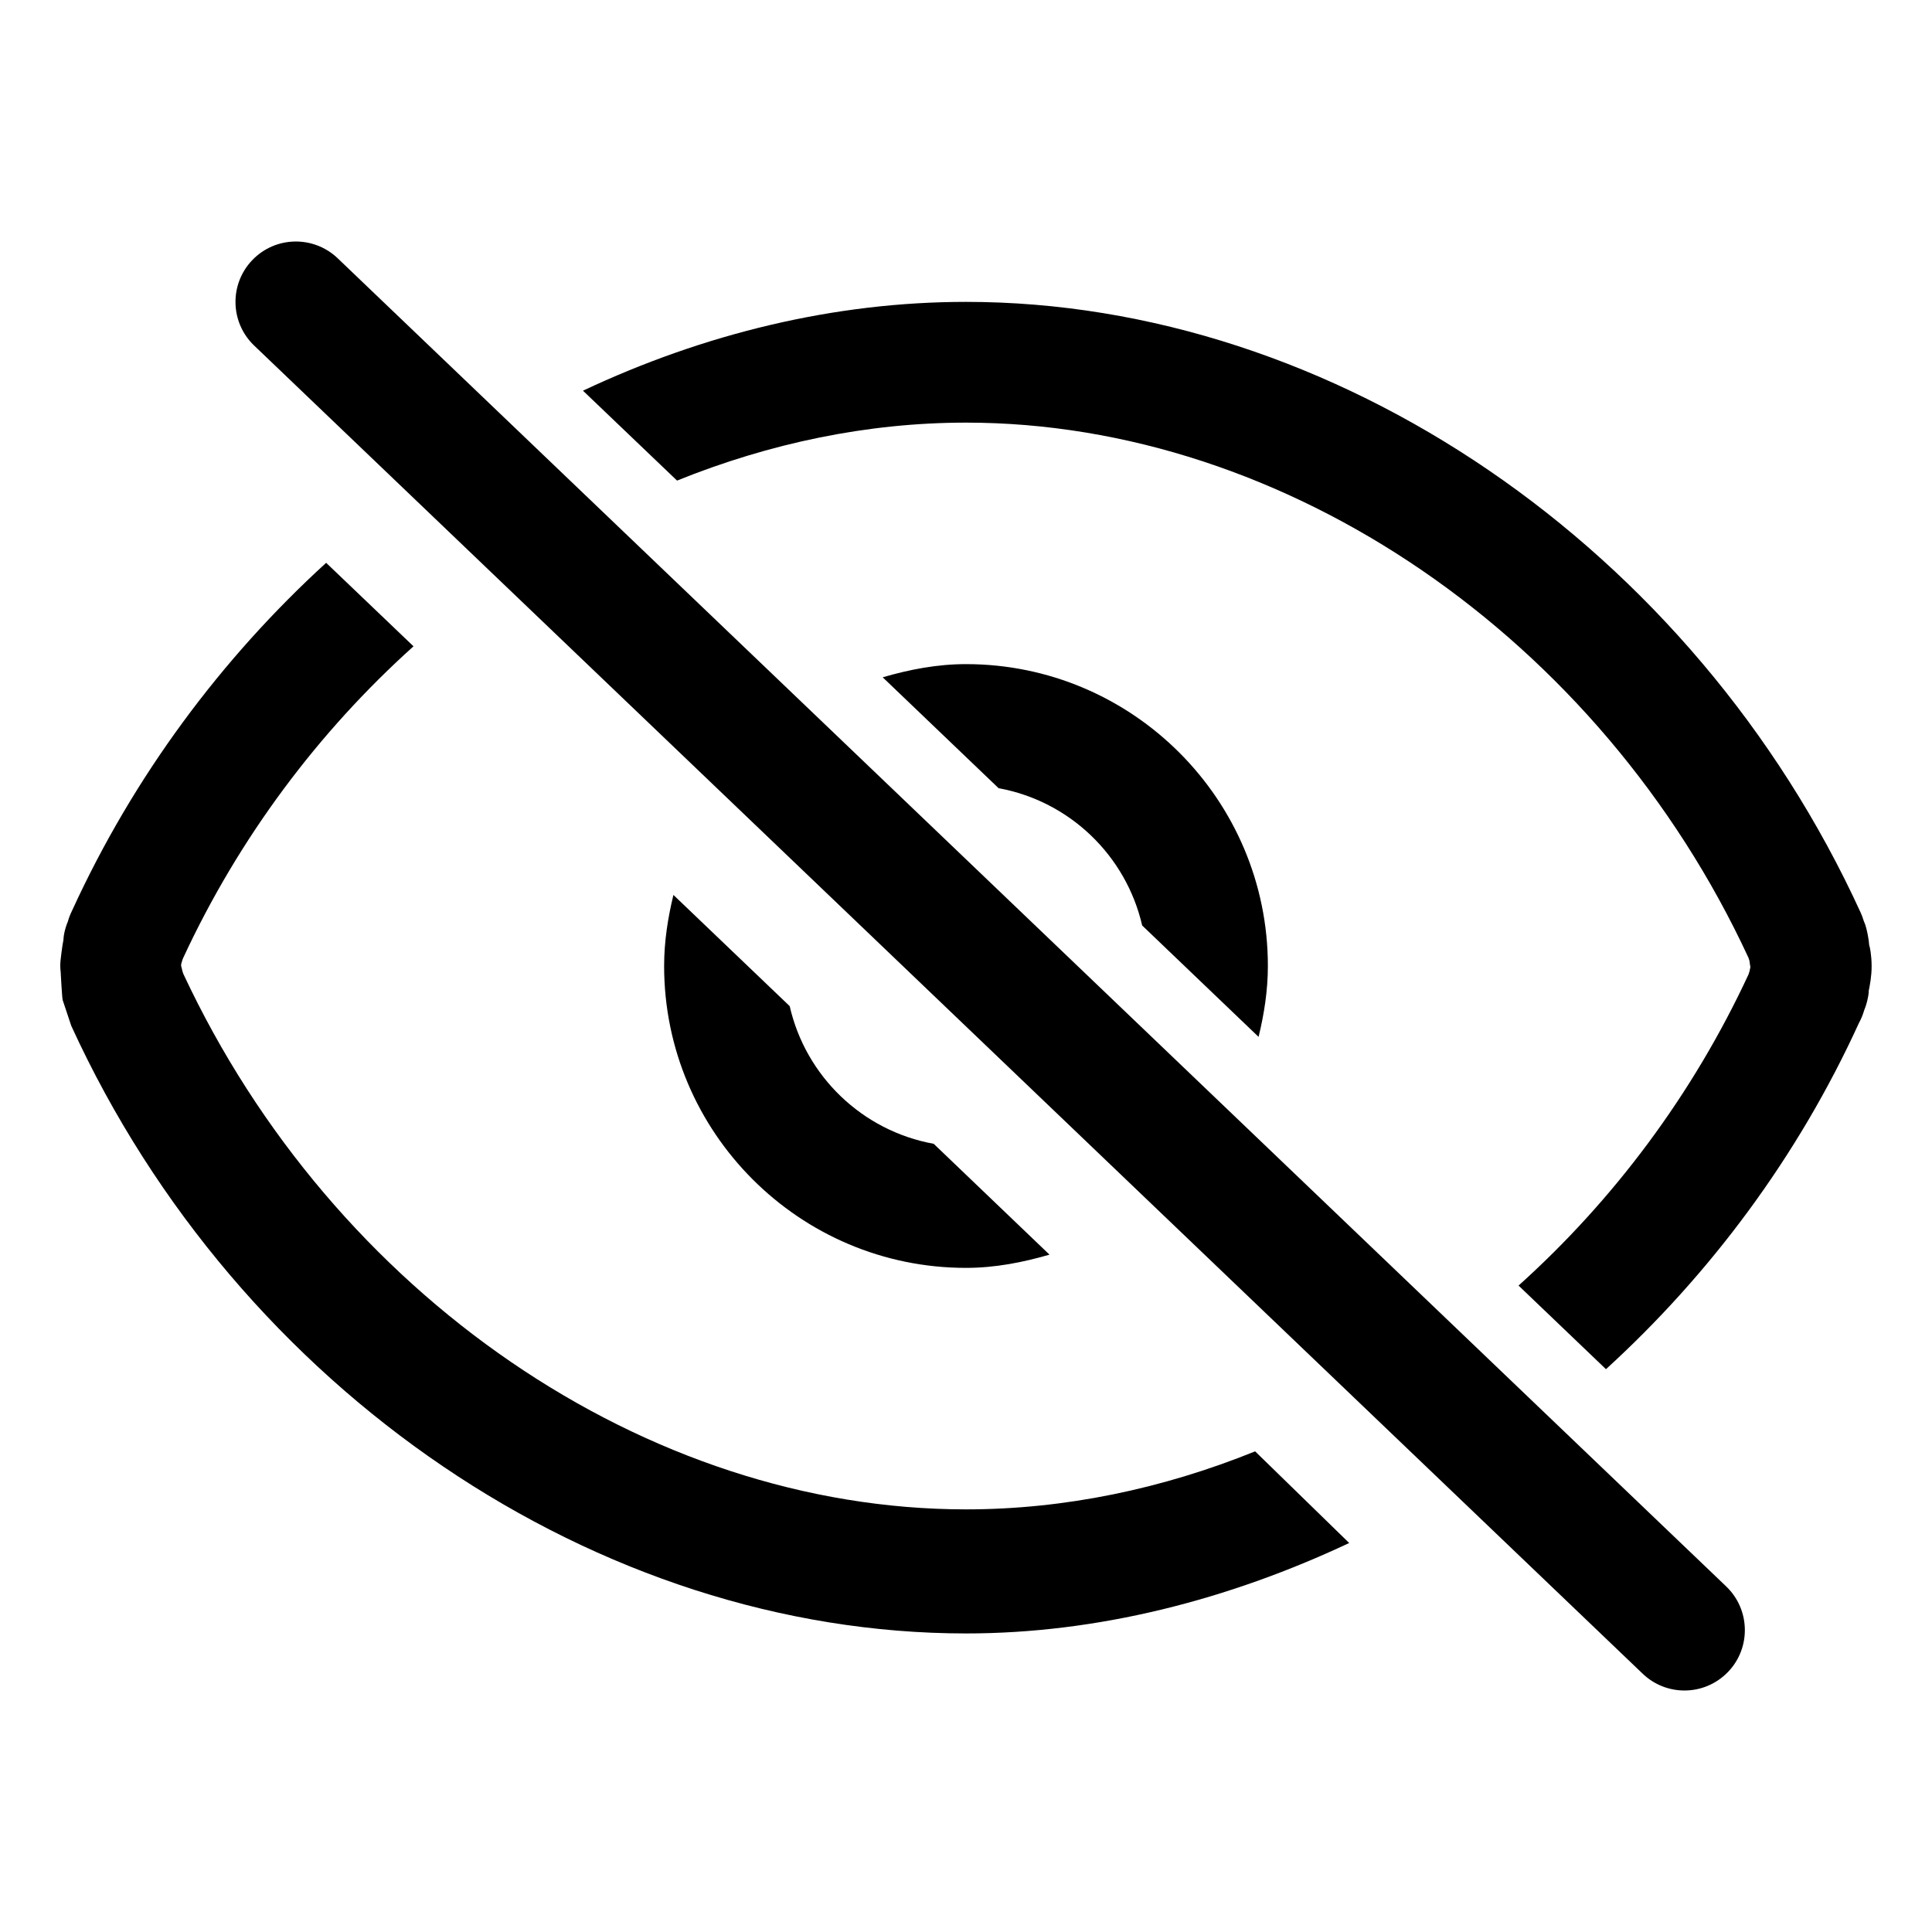 <svg t="1674364780994" class="icon" viewBox="0 0 1024 1024" version="1.1" xmlns="http://www.w3.org/2000/svg" p-id="6979" width="200" height="200"><path d="M605.376 490.528l61.696 59.04C670.016 537.44 672 524.992 672 512c0-88.224-71.776-160-160-160-15.424 0-30.016 2.88-44.16 6.976l61.44 58.784C566.944 424.64 596.832 453.472 605.376 490.528z" p-id="6980"></path><path d="M556.256 664.992l-61.376-58.752c-37.792-6.848-67.84-35.744-76.32-72.96l-61.632-58.944C353.984 486.496 352 498.976 352 512c0 88.224 71.776 160 160 160C527.456 672 542.08 669.088 556.256 664.992z" p-id="6981"></path><path d="M178.944 136.864C166.144 124.672 145.888 125.12 133.696 137.888 121.472 150.656 121.92 170.912 134.688 183.136l736 704C876.896 893.056 884.832 896 892.8 896c8.448 0 16.832-3.328 23.136-9.888 12.224-12.768 11.744-33.024-0.992-45.248L178.944 136.864z" p-id="6982"></path><path d="M512 800c-169.28 0-335.328-113.568-414.88-283.936-0.16-0.608-0.352-1.152-0.544-1.728-0.064-0.544-0.224-0.992-0.288-1.312C96.256 512.672 96 512.224 96 511.776L96 511.36c0-0.736 0.448-1.472 0.544-2.208 0.128-0.448 0.352-0.832 0.48-1.28 29.728-64.128 72-120.256 122.144-165.312L172.864 298.304c-55.488 50.656-102.08 113.152-134.624 184.256-1.056 2.112-1.792 4.096-2.272 5.888-0.256 0.544-0.448 1.056-0.64 1.6-1.76 5.056-1.76 8.48-1.632 7.712-0.8 3.744-1.6 11.2-1.6 11.2-0.224 2.24-0.192 4.032 0.064 6.272 0 0 0.704 13.472 1.056 14.816l4.544 13.632C126.4 737.344 316.992 865.76 512 865.76c69.824 0 138.976-17.792 203.104-47.936l-49.856-48.576C616.128 789.12 564.224 800 512 800z" p-id="6983"></path><path d="M992 512.096c0-5.792-0.992-10.592-1.28-11.136-0.192-2.912-1.152-8.096-2.08-10.816-0.256-0.672-0.544-1.376-0.832-2.08-0.48-1.568-1.024-3.104-1.6-4.32C897.664 290.08 707.104 160 512 160c-69.76 0-138.88 16.864-203.008 47.072l49.856 47.648C407.968 234.88 459.808 224 512 224c169.76 0 336.192 114.048 414.752 283.68 0.096 0.32 0.16 0.608 0.256 0.8 0.064 0.288 0.16 0.608 0.256 0.864 0.16 1.28 0.32 2.496 0.48 3.168-0.16 0.672-0.256 1.28-0.384 1.952-0.032 0.16-0.096 0.32-0.128 0.48-0.128 0.416-0.288 0.864-0.416 1.376-29.696 64-71.872 120.032-121.952 165.056l46.336 44.32c55.328-50.496 101.728-112.672 134.016-183.36 1.376-2.496 2.24-4.832 2.848-6.912 0.256-0.608 0.48-1.184 0.672-1.76 1.536-4.48 1.856-8.352 1.728-8.352 0 0 0 0.032-0.032 0.032C991.04 522.272 992 517.664 992 512.096z" p-id="6984"></path></svg>